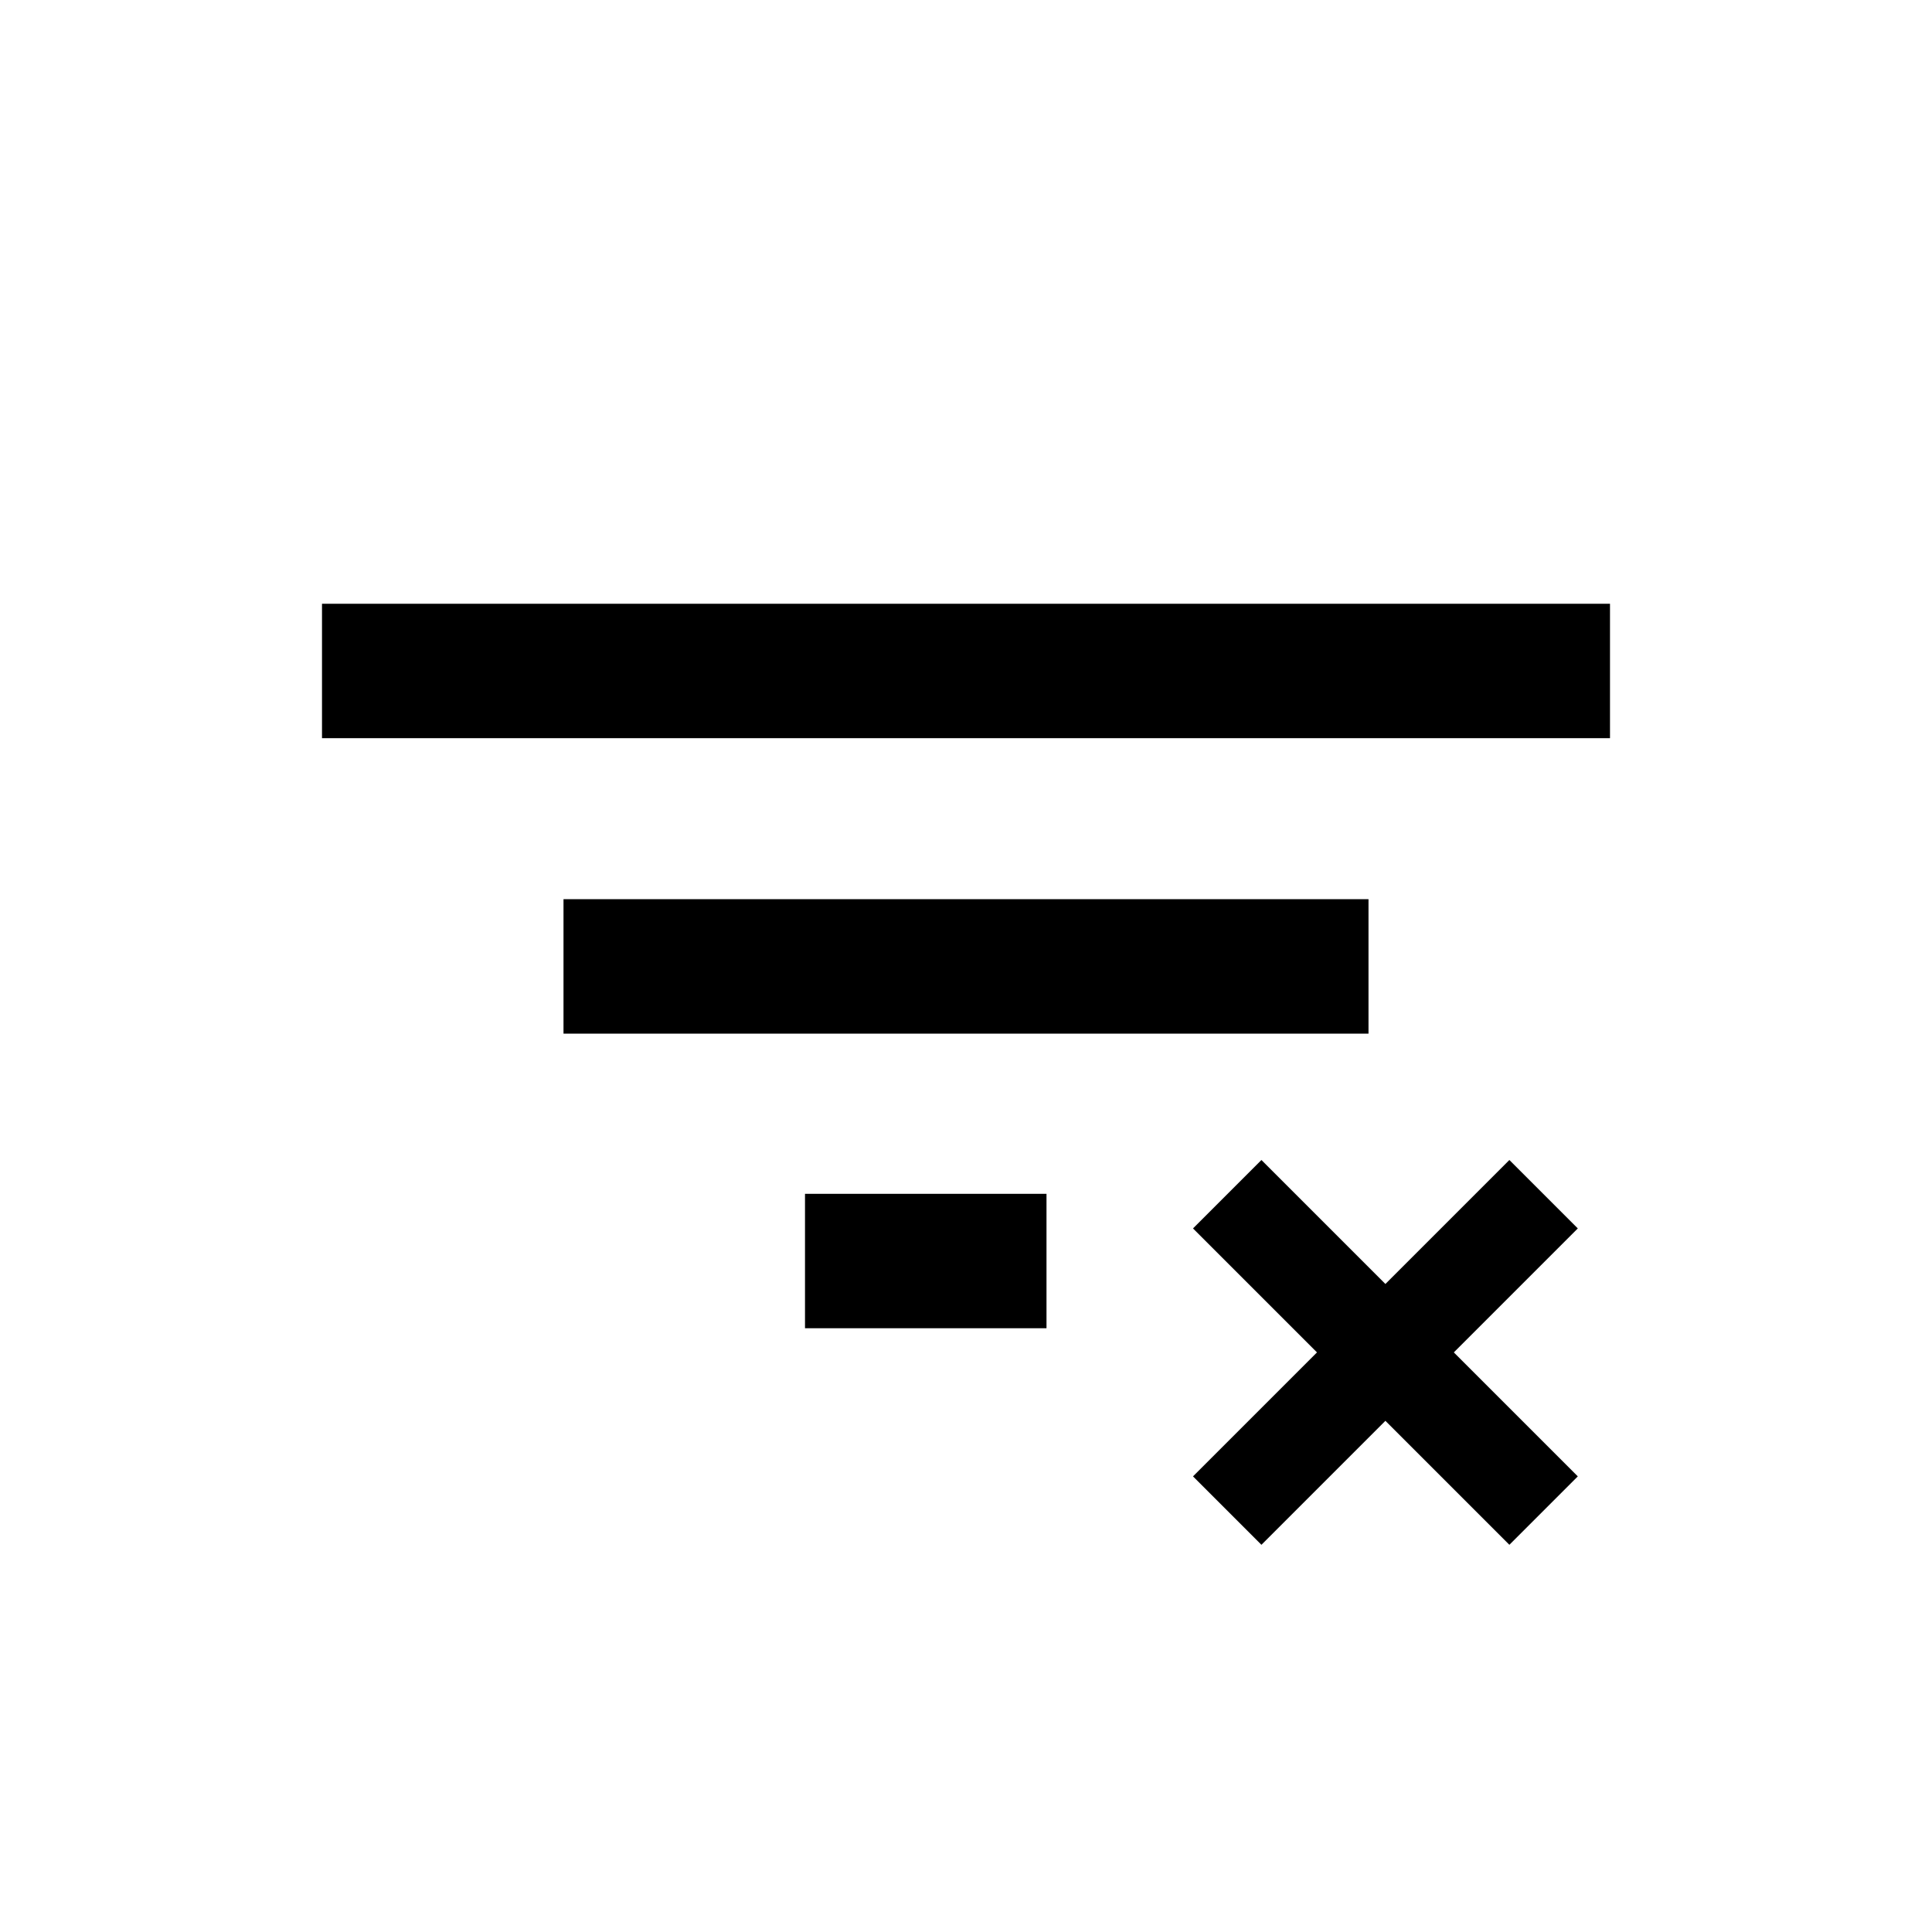 <svg xmlns="http://www.w3.org/2000/svg" viewBox="0 0 24 24" width="24" height="24"><path d="M20 7.5H4v1.67h16zM7 11.17h10v1.67H7zM10 14.83h3v1.67h-3zM19.6 15.26l-1.54 1.54 1.54 1.54-.85.85-1.54-1.54-1.54 1.54-.85-.85 1.54-1.54-1.54-1.54.85-.85 1.54 1.54 1.54-1.54z"/></svg>